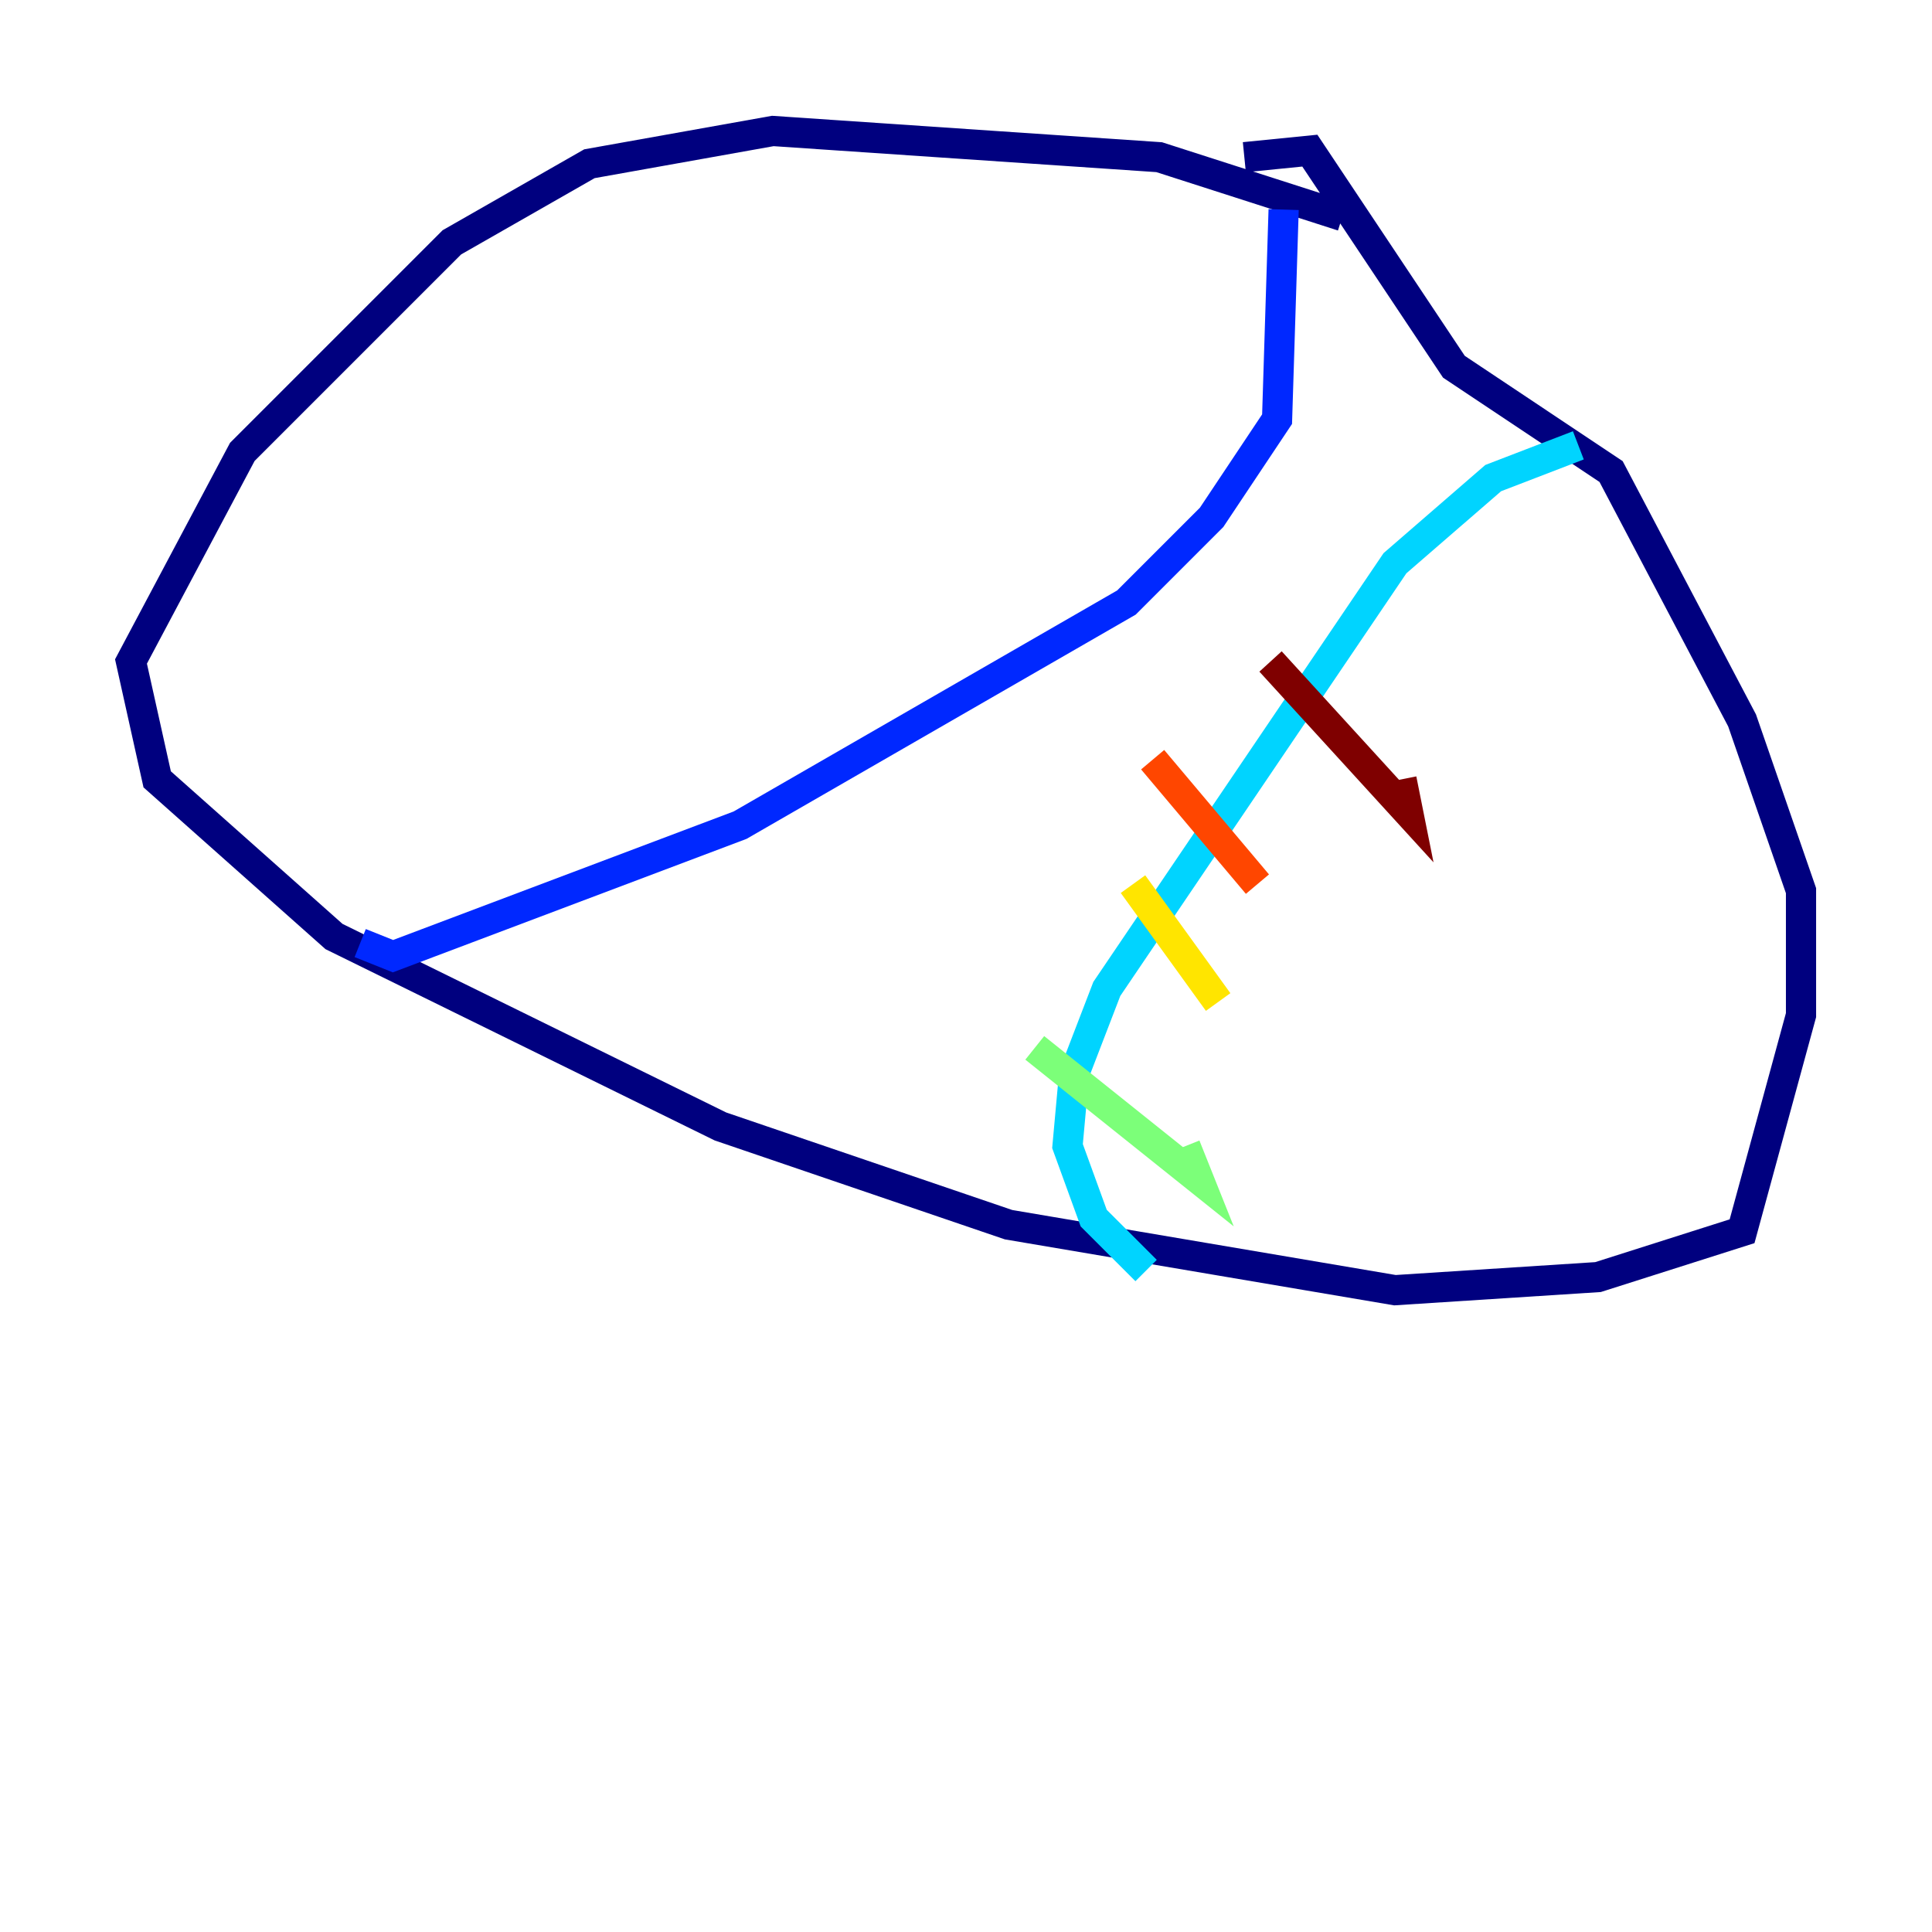 <?xml version="1.0" encoding="utf-8" ?>
<svg baseProfile="tiny" height="128" version="1.2" viewBox="0,0,128,128" width="128" xmlns="http://www.w3.org/2000/svg" xmlns:ev="http://www.w3.org/2001/xml-events" xmlns:xlink="http://www.w3.org/1999/xlink"><defs /><polyline fill="none" points="88.949,14.319 76.8,10.414 51.2,8.678 39.051,10.848 29.939,16.054 16.054,29.939 8.678,43.824 10.414,51.634 22.129,62.047 47.729,74.63 66.82,81.139 92.42,85.478 105.871,84.61 115.417,81.573 119.322,67.254 119.322,59.01 115.417,47.729 106.739,31.241 96.325,24.298 86.78,9.98 82.441,10.414" stroke="#00007f" stroke-width="2" /><polyline fill="none" points="23.864,62.481 26.034,63.349 49.031,54.671 74.63,39.919 80.271,34.278 84.61,27.77 85.044,13.885" stroke="#0028ff" stroke-width="2" /><polyline fill="none" points="104.57,29.505 98.929,31.675 92.42,37.315 73.329,65.519 71.159,71.159 70.725,75.932 72.461,80.705 75.932,84.176" stroke="#00d4ff" stroke-width="2" /><polyline fill="none" points="68.556,69.424 79.403,78.102 78.536,75.932" stroke="#7cff79" stroke-width="2" /><polyline fill="none" points="75.064,58.576 80.705,66.386" stroke="#ffe500" stroke-width="2" /><polyline fill="none" points="76.366,50.332 83.308,58.576" stroke="#ff4600" stroke-width="2" /><polyline fill="none" points="84.176,43.824 93.288,53.803 92.854,51.634" stroke="#7f0000" stroke-width="2" /></svg>